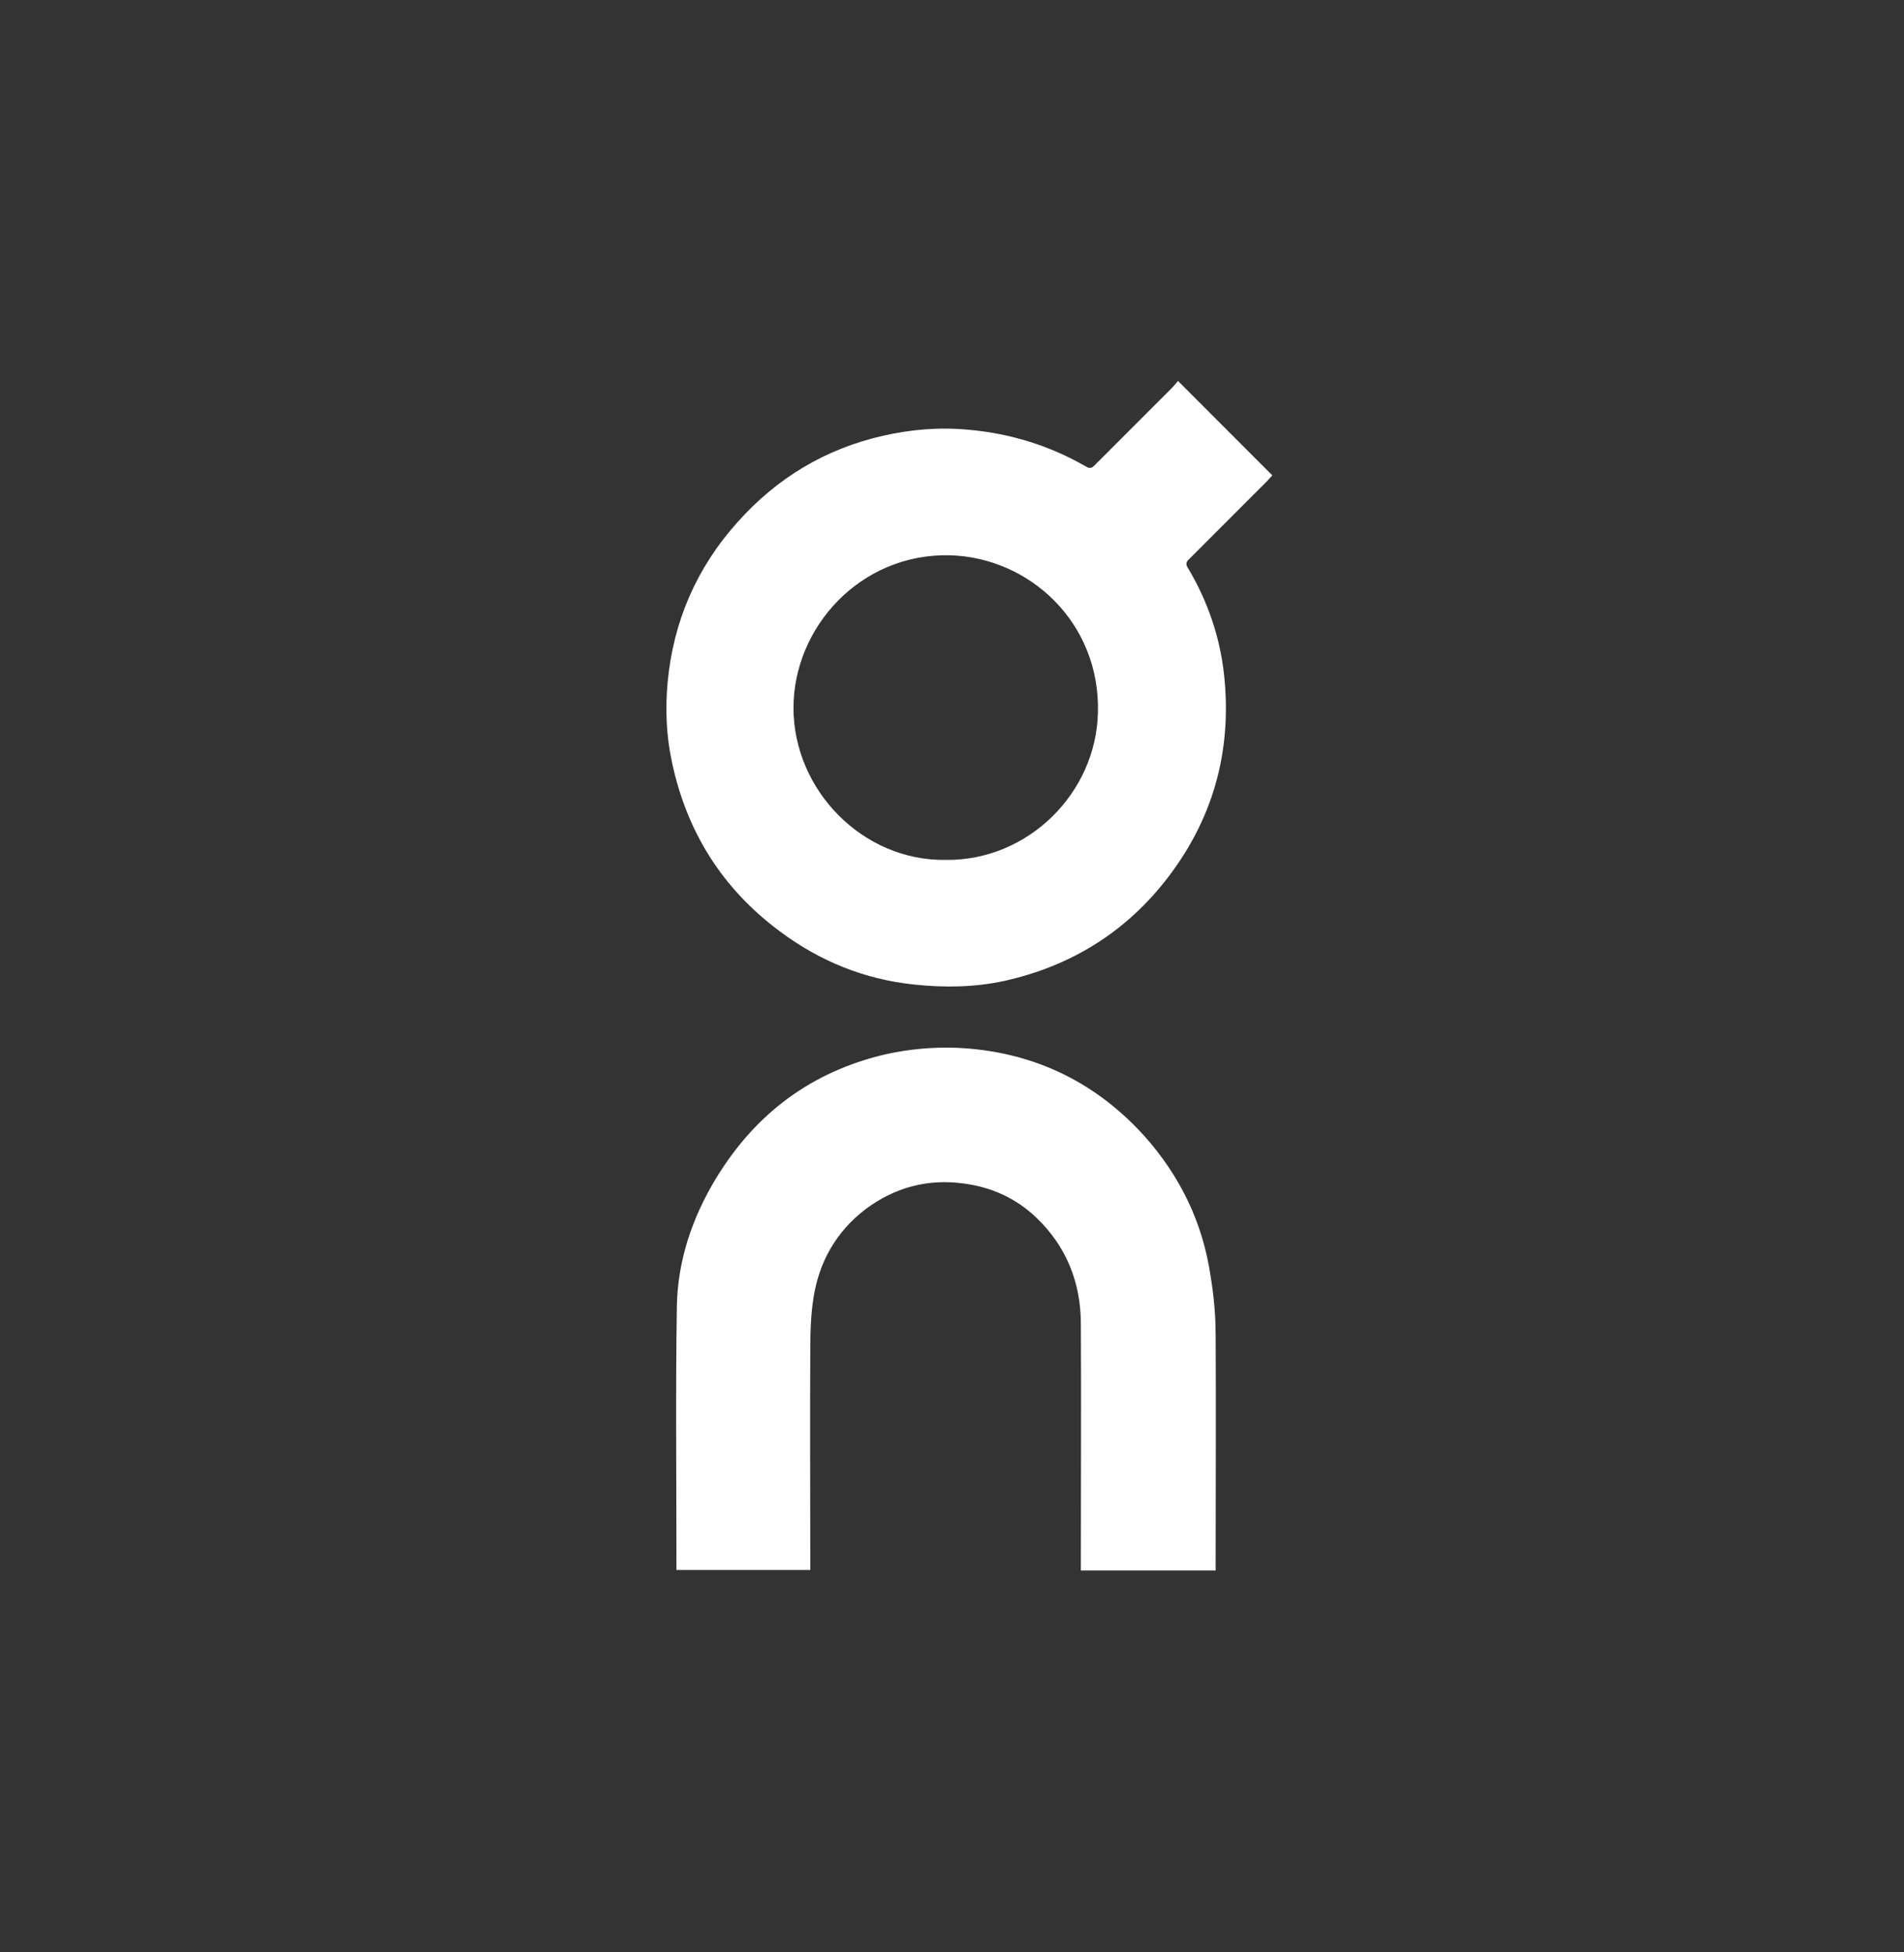 <svg width="40" height="41" viewBox="0 0 40 41" fill="none" xmlns="http://www.w3.org/2000/svg">
<rect x="0" y="0" width="40" height="41" fill="#333333" stroke="none"/>
<path d="M26.73 9.983C26.691 10.022 26.652 10.07 26.613 10.11L24.992 11.731C24.972 11.75 24.962 11.76 24.953 11.77C24.914 11.818 24.914 11.867 24.962 11.936C25.373 12.629 25.627 13.371 25.715 14.162C25.89 15.783 25.48 17.238 24.465 18.518C23.595 19.611 22.462 20.295 21.105 20.598C20.48 20.734 19.845 20.744 19.211 20.676C18.166 20.568 17.228 20.188 16.388 19.562C15.177 18.664 14.425 17.473 14.113 15.988C13.996 15.441 13.976 14.885 14.025 14.338C14.142 13.059 14.63 11.926 15.5 10.959C16.33 10.031 17.345 9.426 18.546 9.152C19.142 9.016 19.738 8.967 20.353 9.025C21.232 9.104 22.052 9.358 22.814 9.797C22.912 9.856 22.951 9.816 23.009 9.758L24.621 8.146C24.66 8.107 24.699 8.059 24.748 8C25.411 8.664 26.064 9.318 26.729 9.982L26.73 9.983ZM23.066 14.962C23.115 13.077 21.631 11.71 19.961 11.661C18.076 11.613 16.67 13.175 16.67 14.864C16.67 16.593 18.125 18.087 19.873 18.058C21.592 18.077 23.027 16.661 23.066 14.962L23.066 14.962ZM25.539 28.01C25.548 29.591 25.539 31.183 25.539 32.765V32.98H22.707V32.785C22.707 31.125 22.716 29.465 22.707 27.805C22.707 26.935 22.404 26.174 21.769 25.568C21.349 25.168 20.841 24.933 20.256 24.855C19.494 24.748 18.8 24.933 18.185 25.392C17.57 25.861 17.209 26.496 17.091 27.248C17.033 27.609 17.023 27.98 17.023 28.351C17.014 29.826 17.023 31.291 17.023 32.765V32.97H14.211V32.785C14.211 30.998 14.191 29.201 14.22 27.414C14.24 26.467 14.543 25.568 15.041 24.748C15.871 23.381 17.052 22.502 18.605 22.14C19.095 22.031 19.598 21.985 20.099 22.004C21.652 22.072 22.98 22.687 24.035 23.849C24.787 24.689 25.265 25.666 25.431 26.789C25.499 27.198 25.538 27.608 25.538 28.008" fill="white"/>
</svg>
